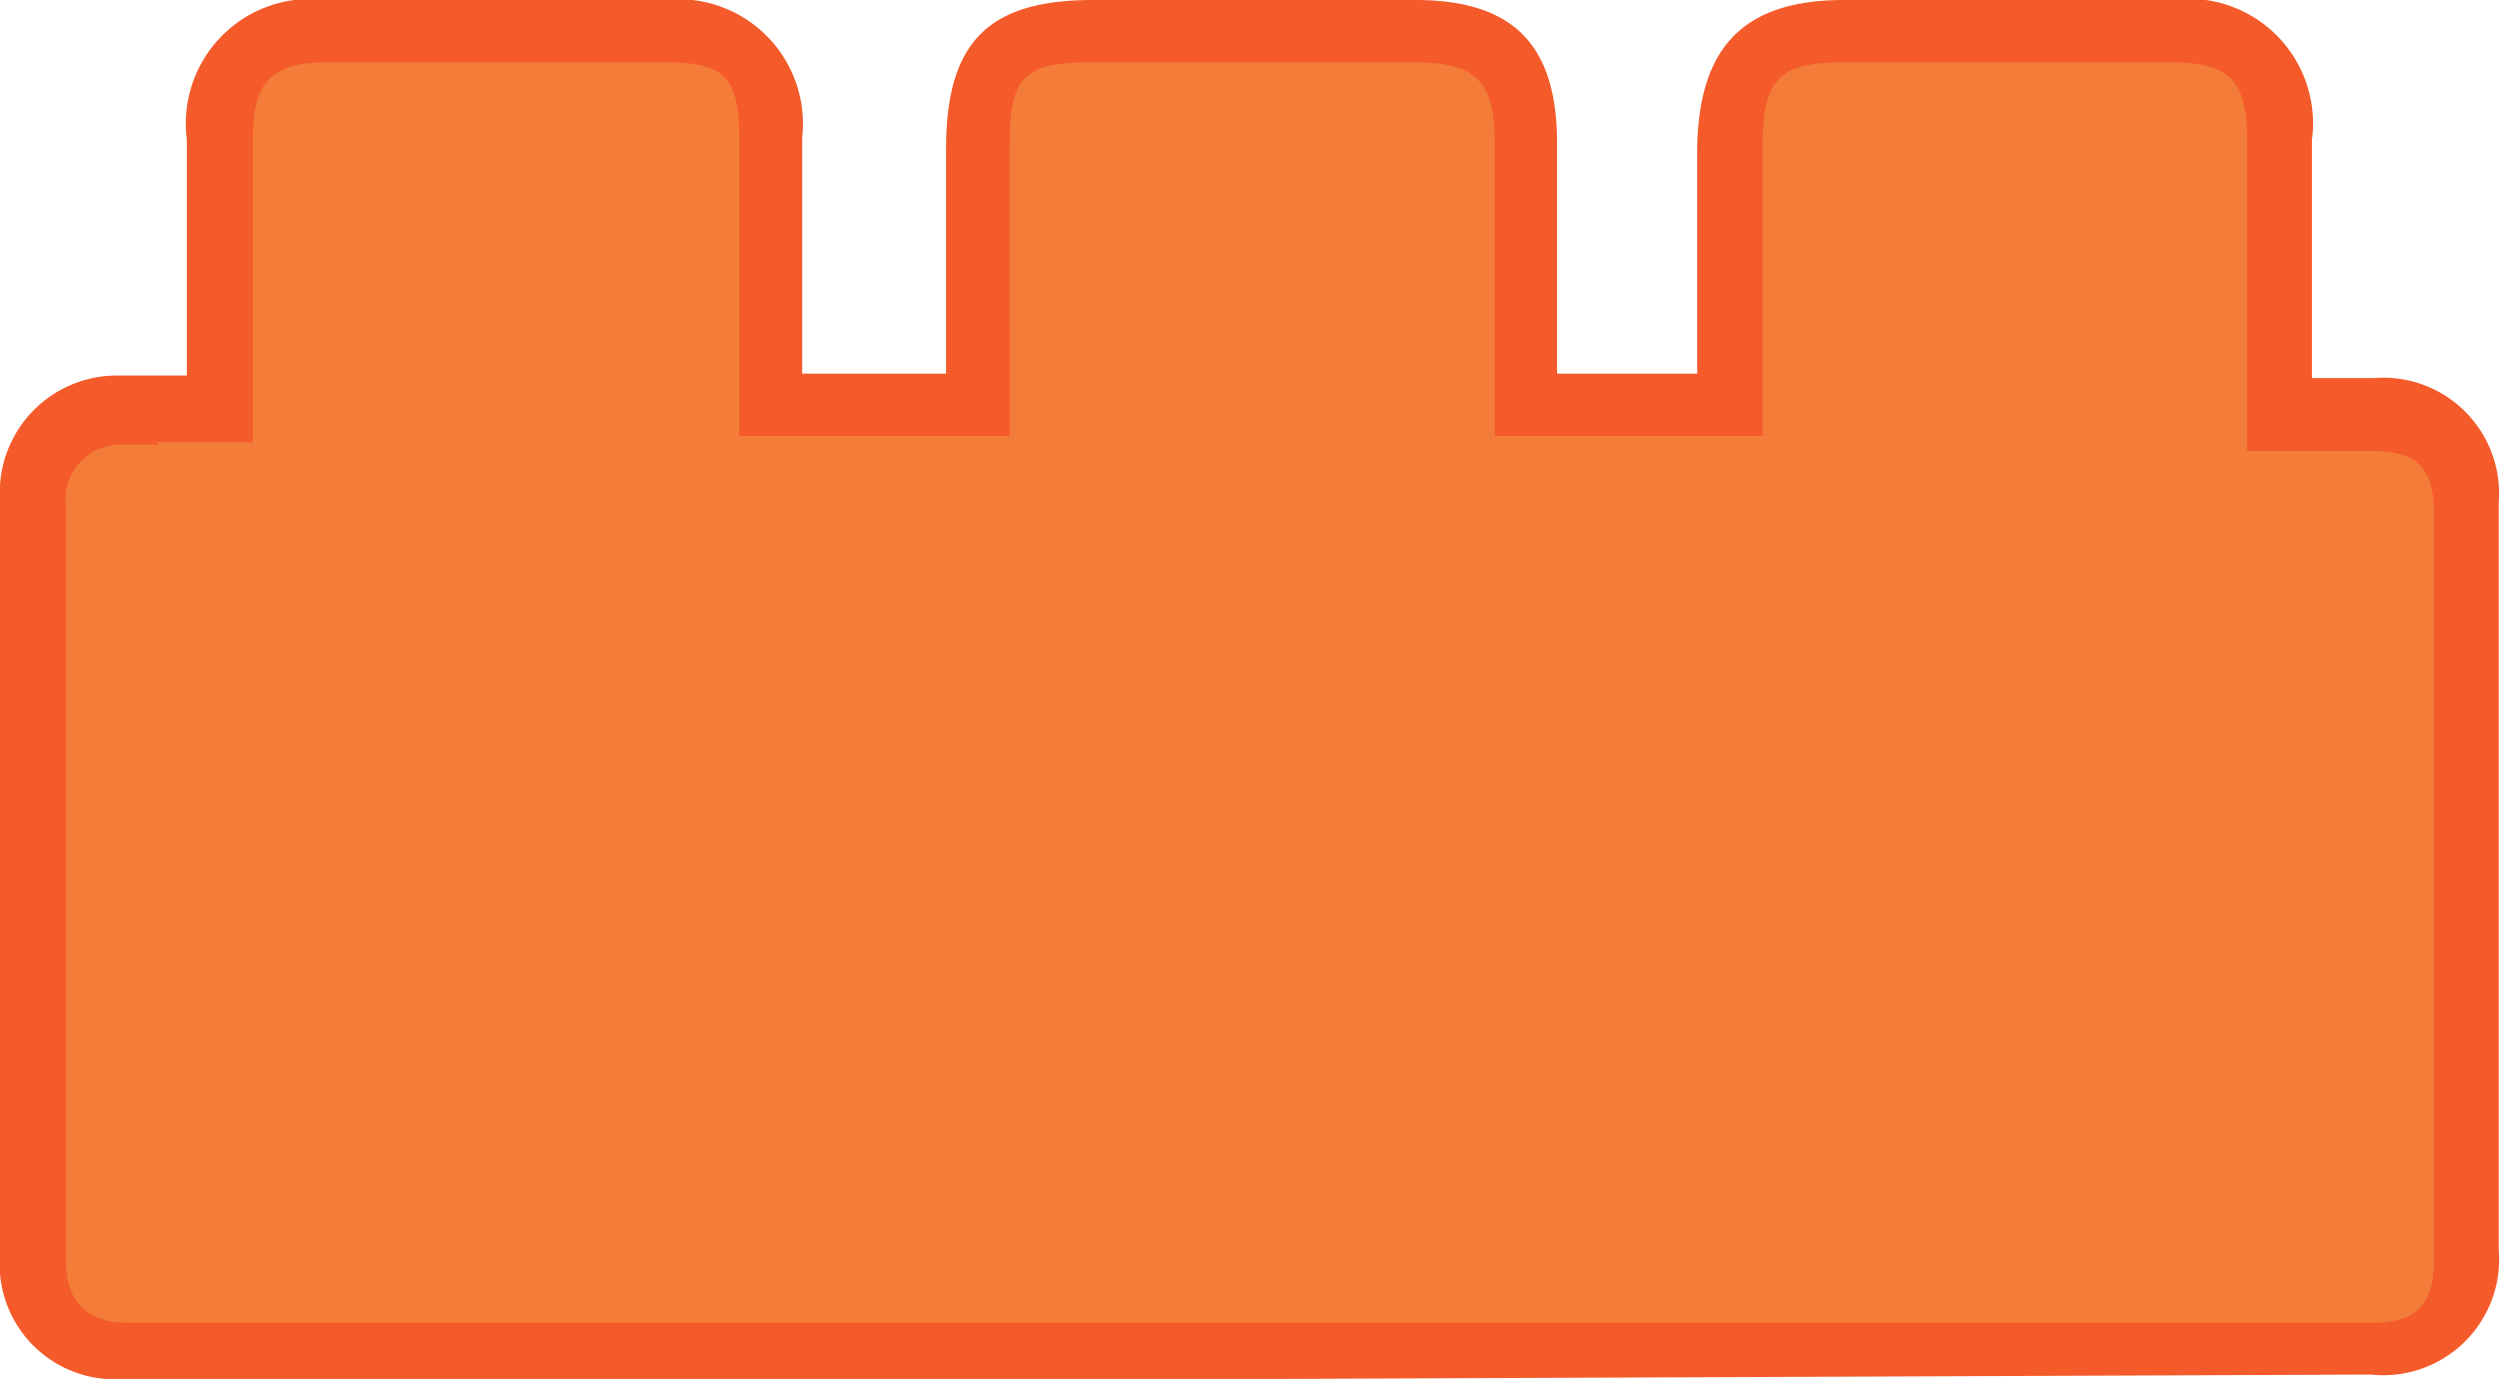 <svg xmlns="http://www.w3.org/2000/svg" viewBox="0 0 40.14 22.14"><defs><style>.cls-1{fill:#f27c38;}.cls-2{fill:#f45a2a;}</style></defs><title>Asset 111</title><g id="Layer_2" data-name="Layer 2"><g id="Pestañas"><path class="cls-1" d="M3.55,6.59V2.24c0-1.17.52-1.71,1.7-1.72,1.8,0,3.61,0,5.42,0,1.19,0,1.69.52,1.7,1.7,0,1.41,0,2.82,0,4.3H15.7c0-1.37,0-2.74,0-4.11S16.14.52,17.55.52q2.58,0,5.16,0c1.31,0,1.8.49,1.81,1.78s0,2.76,0,4.21h3.27c0-1.39,0-2.76,0-4.13S28.28.53,29.61.52q2.63,0,5.25,0c1.25,0,1.74.5,1.75,1.74,0,1.41,0,2.82,0,4.32.55,0,1,0,1.49,0a1.36,1.36,0,0,1,1.52,1.52q0,6,0,12a1.36,1.36,0,0,1-1.54,1.49H2a1.35,1.35,0,0,1-1.5-1.45q0-6.06,0-12.11A1.38,1.38,0,0,1,1.94,6.59C2.44,6.56,2.94,6.59,3.55,6.59Z"/><path class="cls-2" d="M20.56,22.14H2a1.85,1.85,0,0,1-2-2c0-3.75,0-7.71,0-12.11a1.88,1.88,0,0,1,1.9-2c.35,0,.71,0,1.09,0H3V2.24A2,2,0,0,1,5.24,0h5.43a2,2,0,0,1,2.21,2.21c0,1,0,1.95,0,3V6h2.31V2.4C15.19.69,15.85,0,17.55,0h5.17C24.3,0,25,.72,25,2.3V6h2.25V2.37C27.28.75,28,0,29.61,0h5.25a2,2,0,0,1,2.26,2.25V6.07h1a1.86,1.86,0,0,1,2,2c0,3.76,0,7.7,0,12a1.86,1.86,0,0,1-2.05,2Zm-18-15H2a.88.88,0,0,0-.94,1c0,4.4,0,8.36,0,12.1,0,.65.32,1,1,1H38.08c.72,0,1-.3,1-1,0-4.32,0-8.25,0-12,0-.72-.27-1-1-1h-2V6.58c0-.46,0-.92,0-1.36,0-1,0-2,0-2.95S35.83,1,34.85,1c-1.57,0-3.29,0-5.24,0-1.05,0-1.31.27-1.31,1.35s0,1.92,0,2.88V7H24V5.2c0-1,0-1.94,0-2.9S23.74,1,22.71,1c-1.54,0-3.23,0-5.16,0-1.13,0-1.34.22-1.34,1.38,0,.95,0,1.91,0,2.87V7H11.87V5.19c0-1,0-2,0-3S11.58,1,10.66,1C8.74,1,7,1,5.25,1c-.88,0-1.19.31-1.19,1.21V7.1H2.51Z"/></g></g></svg>